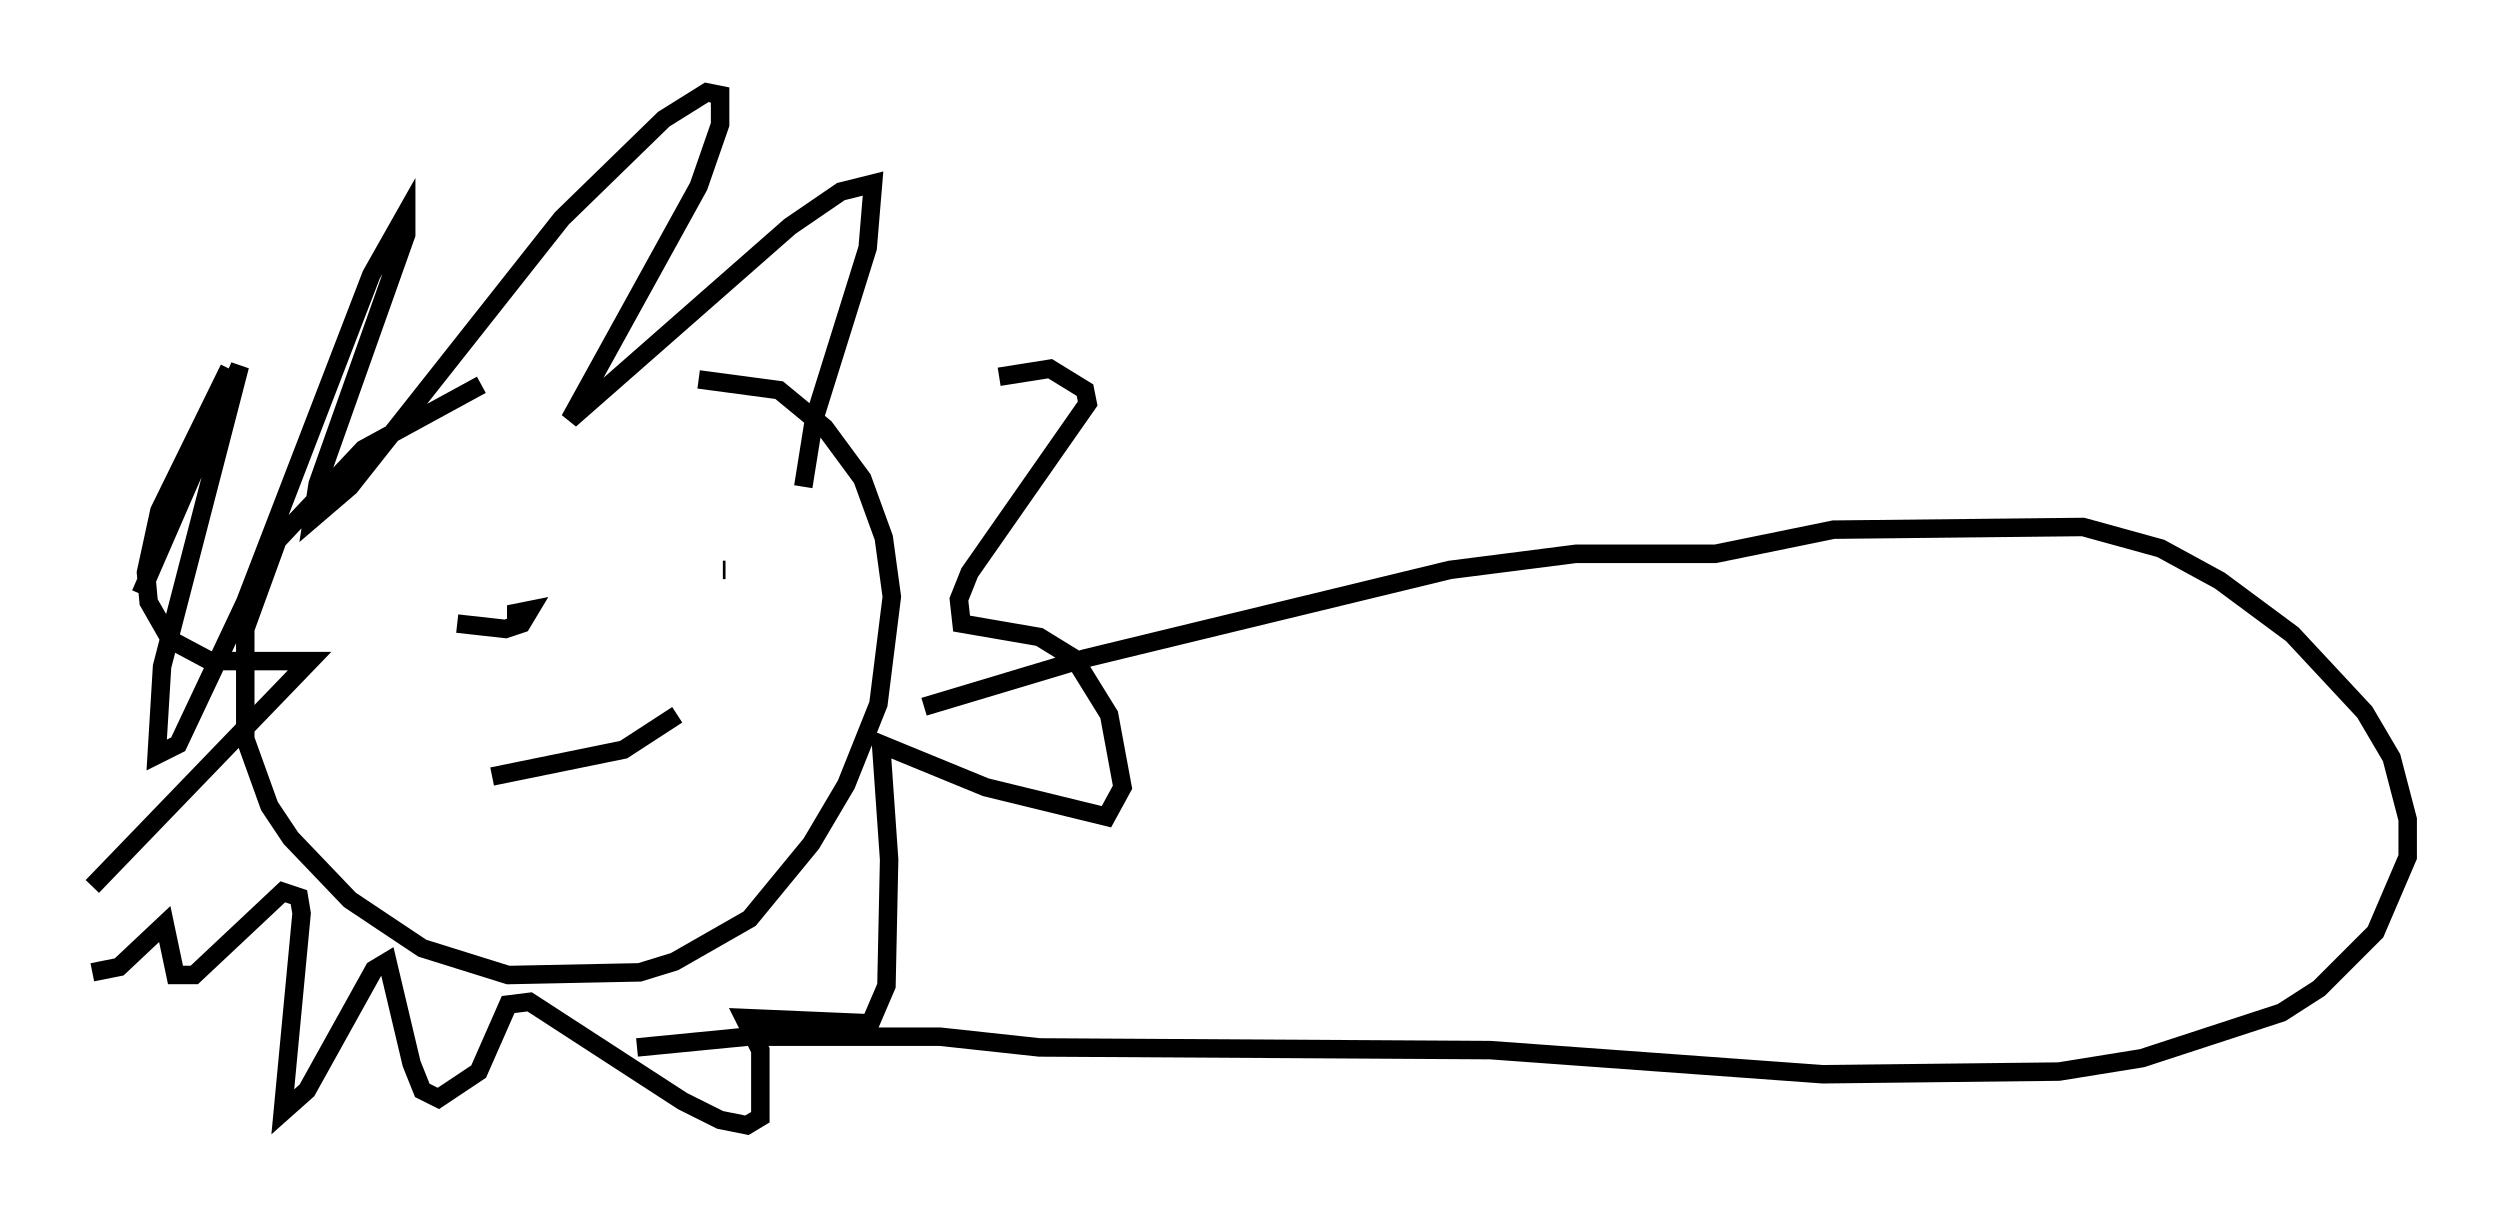 <?xml version="1.0" encoding="utf-8" ?>
<svg baseProfile="full" height="65.922" version="1.1" width="135.352" xmlns="http://www.w3.org/2000/svg" xmlns:ev="http://www.w3.org/2001/xml-events" xmlns:xlink="http://www.w3.org/1999/xlink"><defs /><rect fill="white" height="65.922" width="135.352" x="0" y="0" /><path d="M32.307, 19.816 m-6.246, 1.017 l-6.391, 3.486 -4.648, 4.939 l-1.743, 4.793 0.0, 5.955 l1.307, 3.631 1.162, 1.743 l3.196, 3.341 3.922, 2.615 l4.648, 1.453 7.117, -0.145 l1.888, -0.581 4.067, -2.324 l3.341, -4.067 1.888, -3.196 l1.743, -4.358 0.726, -5.81 l-0.436, -3.196 -1.162, -3.196 l-2.034, -2.76 -2.469, -2.034 l-4.358, -0.581 m-30.212, 11.62 l5.374, -12.346 -4.212, 16.268 l-0.291, 4.793 1.162, -0.581 l3.631, -7.698 6.827, -17.721 l1.888, -3.341 0.0, 1.162 l-4.793, 13.508 -0.291, 1.888 l2.034, -1.743 11.475, -14.525 l5.52, -5.374 2.324, -1.453 l0.726, 0.145 0.0, 1.598 l-1.162, 3.341 -6.972, 12.637 l11.911, -10.458 2.76, -1.888 l1.743, -0.436 -0.291, 3.486 l-2.905, 9.296 -0.581, 3.631 m-31.084, -6.391 l-3.777, 7.698 -0.726, 3.341 l0.145, 1.598 1.162, 2.034 l2.179, 1.162 5.374, 0.0 l-11.765, 12.201 m0.0, 4.648 l1.453, -0.291 2.469, -2.324 l0.581, 2.76 1.017, 0.0 l4.793, -4.503 0.872, 0.291 l0.145, 0.872 -1.017, 10.749 l1.307, -1.162 3.631, -6.536 l0.726, -0.436 1.307, 5.52 l0.581, 1.453 0.872, 0.436 l2.179, -1.453 1.598, -3.631 l1.162, -0.145 8.279, 5.374 l2.034, 1.017 1.453, 0.291 l0.726, -0.436 0.0, -3.631 l-0.872, -1.743 6.827, 0.291 l0.872, -2.034 0.145, -6.827 l-0.436, -6.246 5.665, 2.324 l6.536, 1.598 0.872, -1.598 l-0.726, -3.922 -1.888, -3.05 l-1.888, -1.162 -4.212, -0.726 l-0.145, -1.307 0.581, -1.453 l6.391, -9.151 -0.145, -0.726 l-1.888, -1.162 -2.76, 0.436 m-29.341, 13.363 l2.615, 0.291 0.872, -0.291 l0.436, -0.726 -0.726, 0.145 l0.0, 0.726 m11.33, -3.05 l-0.145, 0.0 m-12.492, 11.184 l7.117, -1.453 2.905, -1.888 m13.363, -0.436 l8.715, -2.615 19.754, -4.793 l6.827, -0.872 7.553, 0.0 l6.391, -1.307 13.508, -0.145 l4.212, 1.162 3.196, 1.743 l3.922, 2.905 3.922, 4.212 l1.453, 2.469 0.872, 3.341 l0.0, 2.034 -1.743, 4.067 l-3.05, 3.05 -2.034, 1.307 l-7.553, 2.469 -4.503, 0.726 l-12.782, 0.145 -18.011, -1.307 l-24.402, -0.145 -5.374, -0.581 l-10.458, 0.0 -5.955, 0.581 " fill="none" stroke="black" stroke-width="1" /></svg>